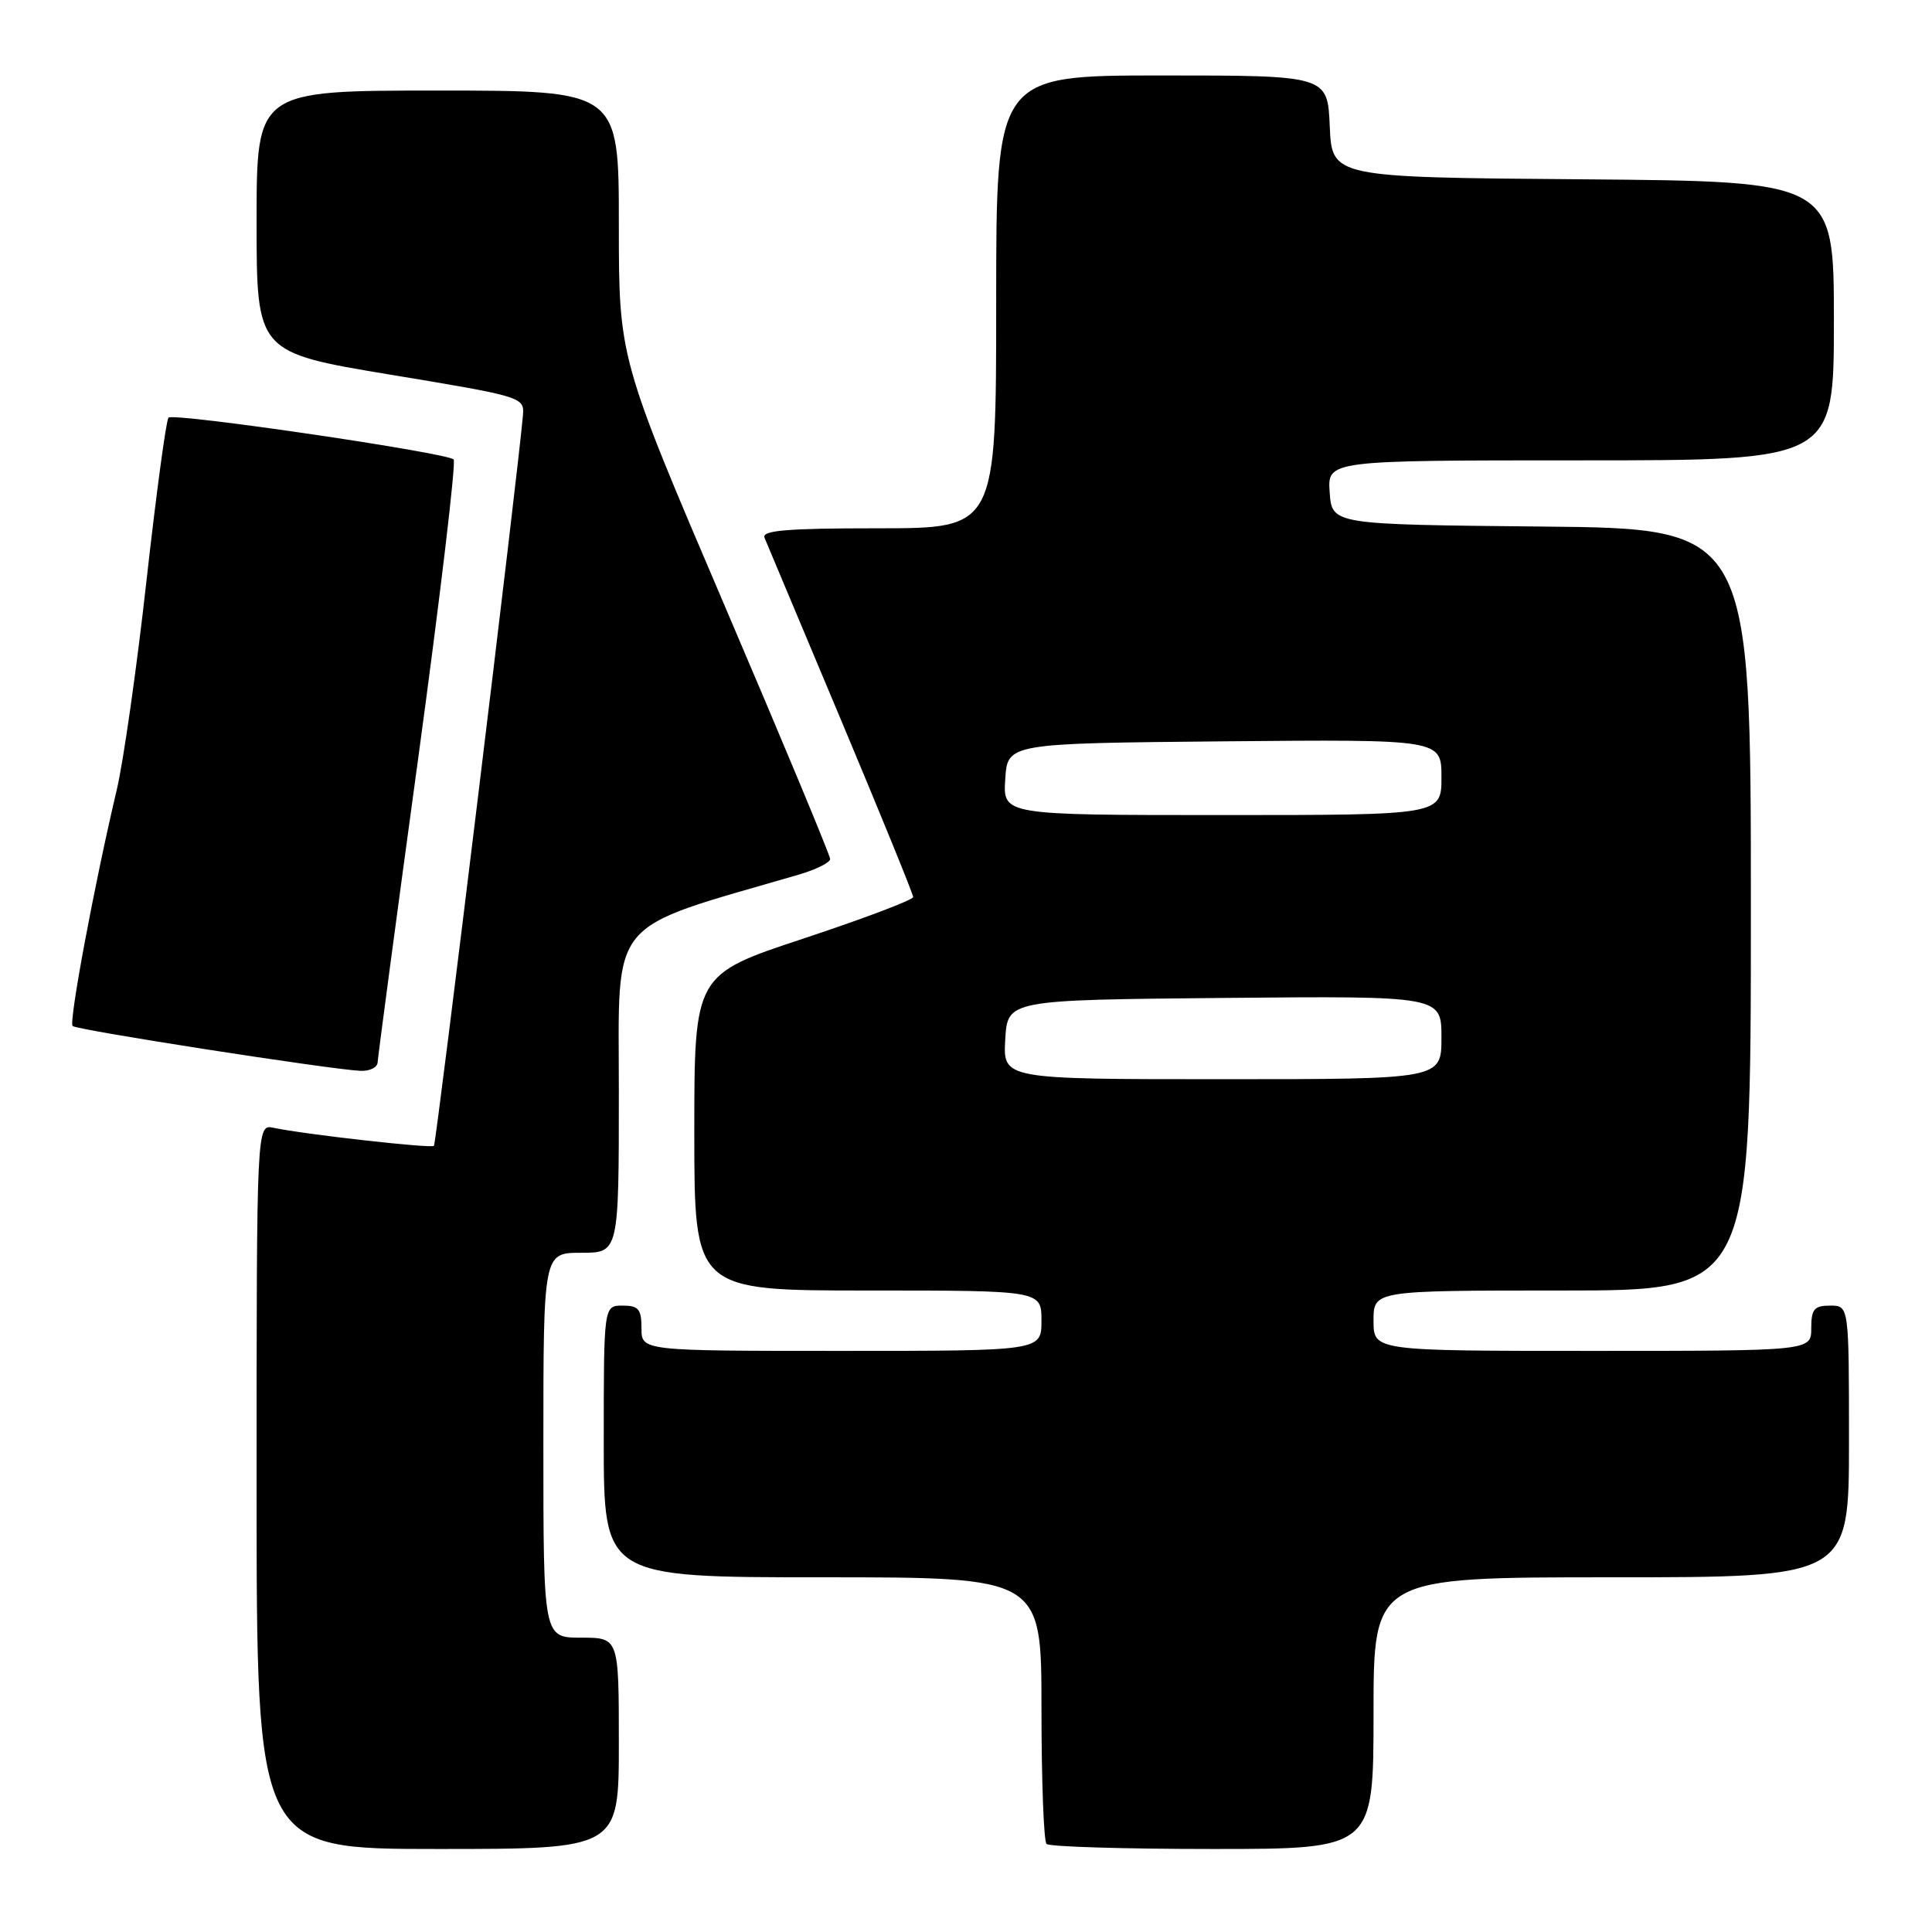 <?xml version="1.0" encoding="UTF-8" standalone="no"?>
<!DOCTYPE svg PUBLIC "-//W3C//DTD SVG 1.1//EN" "http://www.w3.org/Graphics/SVG/1.1/DTD/svg11.dtd" >
<svg xmlns="http://www.w3.org/2000/svg" xmlns:xlink="http://www.w3.org/1999/xlink" version="1.1" viewBox="0 0 256 256">
 <g >
 <path fill="currentColor"
d=" M 82.00 231.00 C 82.00 217.00 82.00 217.00 77.00 217.00 C 72.00 217.00 72.00 217.00 72.00 191.50 C 72.00 166.00 72.00 166.00 77.00 166.00 C 82.00 166.00 82.00 166.00 82.00 144.63 C 82.00 121.22 80.24 123.35 105.75 115.92 C 108.09 115.24 110.00 114.30 110.00 113.82 C 110.00 113.35 103.70 98.22 96.00 80.21 C 82.00 47.46 82.00 47.46 82.00 29.73 C 82.00 12.00 82.00 12.00 58.00 12.00 C 34.00 12.00 34.00 12.00 34.00 29.35 C 34.00 46.70 34.00 46.70 51.75 49.65 C 69.27 52.55 69.50 52.62 69.29 55.05 C 68.71 62.06 57.81 151.53 57.50 151.83 C 57.13 152.20 40.28 150.30 36.25 149.44 C 34.00 148.96 34.00 148.96 34.00 196.98 C 34.00 245.00 34.00 245.00 58.00 245.00 C 82.00 245.00 82.00 245.00 82.00 231.00 Z  M 182.00 227.00 C 182.00 209.00 182.00 209.00 213.50 209.00 C 245.00 209.00 245.00 209.00 245.00 191.00 C 245.00 173.00 245.00 173.00 242.50 173.00 C 240.39 173.00 240.00 173.47 240.00 176.00 C 240.00 179.00 240.00 179.00 211.00 179.00 C 182.00 179.00 182.00 179.00 182.00 175.00 C 182.00 171.00 182.00 171.00 207.00 171.00 C 232.00 171.00 232.00 171.00 232.00 120.52 C 232.00 70.03 232.00 70.03 204.25 69.77 C 176.50 69.50 176.50 69.50 176.19 65.25 C 175.89 61.00 175.89 61.00 209.44 61.00 C 243.00 61.00 243.00 61.00 243.00 42.51 C 243.00 24.03 243.00 24.03 209.75 23.76 C 176.50 23.50 176.50 23.50 176.20 16.75 C 175.91 10.00 175.91 10.00 153.95 10.00 C 132.00 10.00 132.00 10.00 132.00 40.00 C 132.00 70.00 132.00 70.00 116.39 70.00 C 104.30 70.00 100.90 70.28 101.30 71.25 C 101.58 71.94 106.13 82.77 111.41 95.33 C 116.68 107.89 121.00 118.48 121.00 118.86 C 121.00 119.24 114.47 121.71 106.50 124.35 C 92.00 129.14 92.00 129.14 92.00 150.07 C 92.00 171.00 92.00 171.00 115.00 171.00 C 138.00 171.00 138.00 171.00 138.00 175.00 C 138.00 179.00 138.00 179.00 111.50 179.00 C 85.00 179.00 85.00 179.00 85.00 176.00 C 85.00 173.47 84.61 173.00 82.50 173.00 C 80.00 173.00 80.00 173.00 80.00 191.00 C 80.00 209.00 80.00 209.00 109.00 209.00 C 138.00 209.00 138.00 209.00 138.00 226.33 C 138.00 235.87 138.30 243.97 138.67 244.33 C 139.03 244.70 148.93 245.00 160.67 245.00 C 182.00 245.00 182.00 245.00 182.00 227.00 Z  M 50.04 140.75 C 50.07 140.06 52.48 121.95 55.41 100.50 C 58.33 79.05 60.45 61.22 60.11 60.88 C 59.21 59.98 23.01 54.66 22.33 55.34 C 22.02 55.65 20.71 65.34 19.42 76.86 C 18.14 88.38 16.36 100.89 15.47 104.66 C 12.52 117.11 9.10 135.43 9.62 135.95 C 10.14 136.48 43.69 141.70 47.75 141.89 C 48.99 141.95 50.02 141.44 50.04 140.75 Z  M 133.20 137.75 C 133.50 132.50 133.50 132.50 162.25 132.23 C 191.00 131.97 191.00 131.97 191.00 137.48 C 191.00 143.00 191.00 143.00 161.95 143.00 C 132.90 143.00 132.90 143.00 133.20 137.75 Z  M 133.20 103.25 C 133.50 98.50 133.50 98.50 162.25 98.23 C 191.00 97.97 191.00 97.97 191.00 102.98 C 191.00 108.00 191.00 108.00 161.95 108.00 C 132.89 108.00 132.89 108.00 133.20 103.25 Z "/>
</g>
</svg>